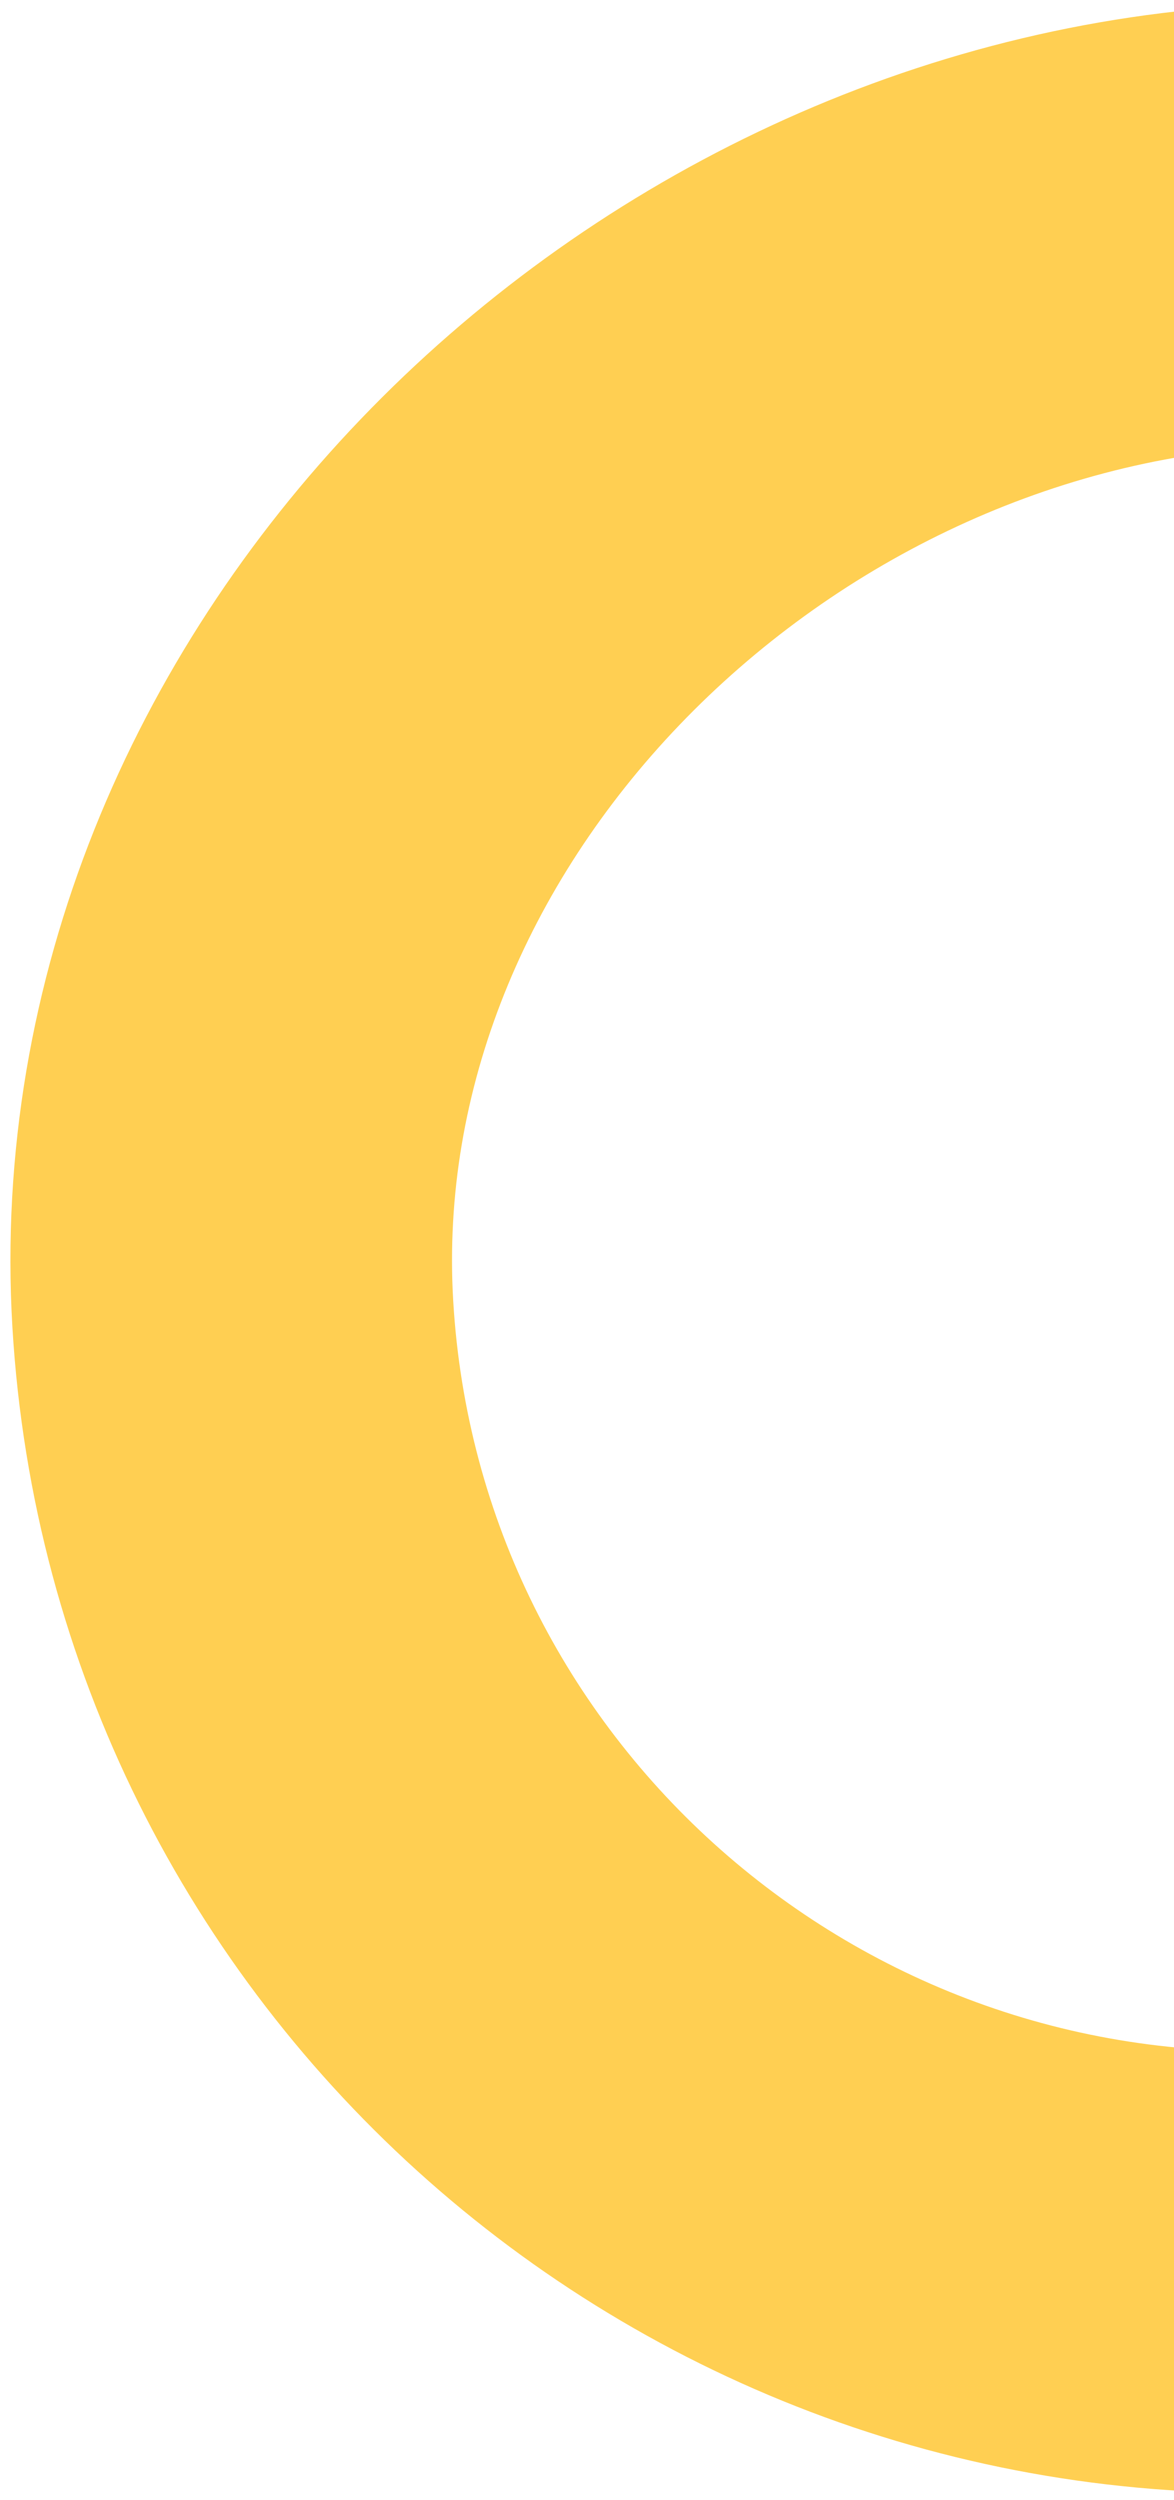 <svg width="109" height="232" viewBox="0 0 109 232" fill="none" xmlns="http://www.w3.org/2000/svg">
<path d="M116.539 21C64.163 24.096 18.536 69.841 21.615 121.941C24.695 174.041 69.65 213.767 122.026 210.671" stroke="#FFCF52" stroke-width="41"/>
</svg>
